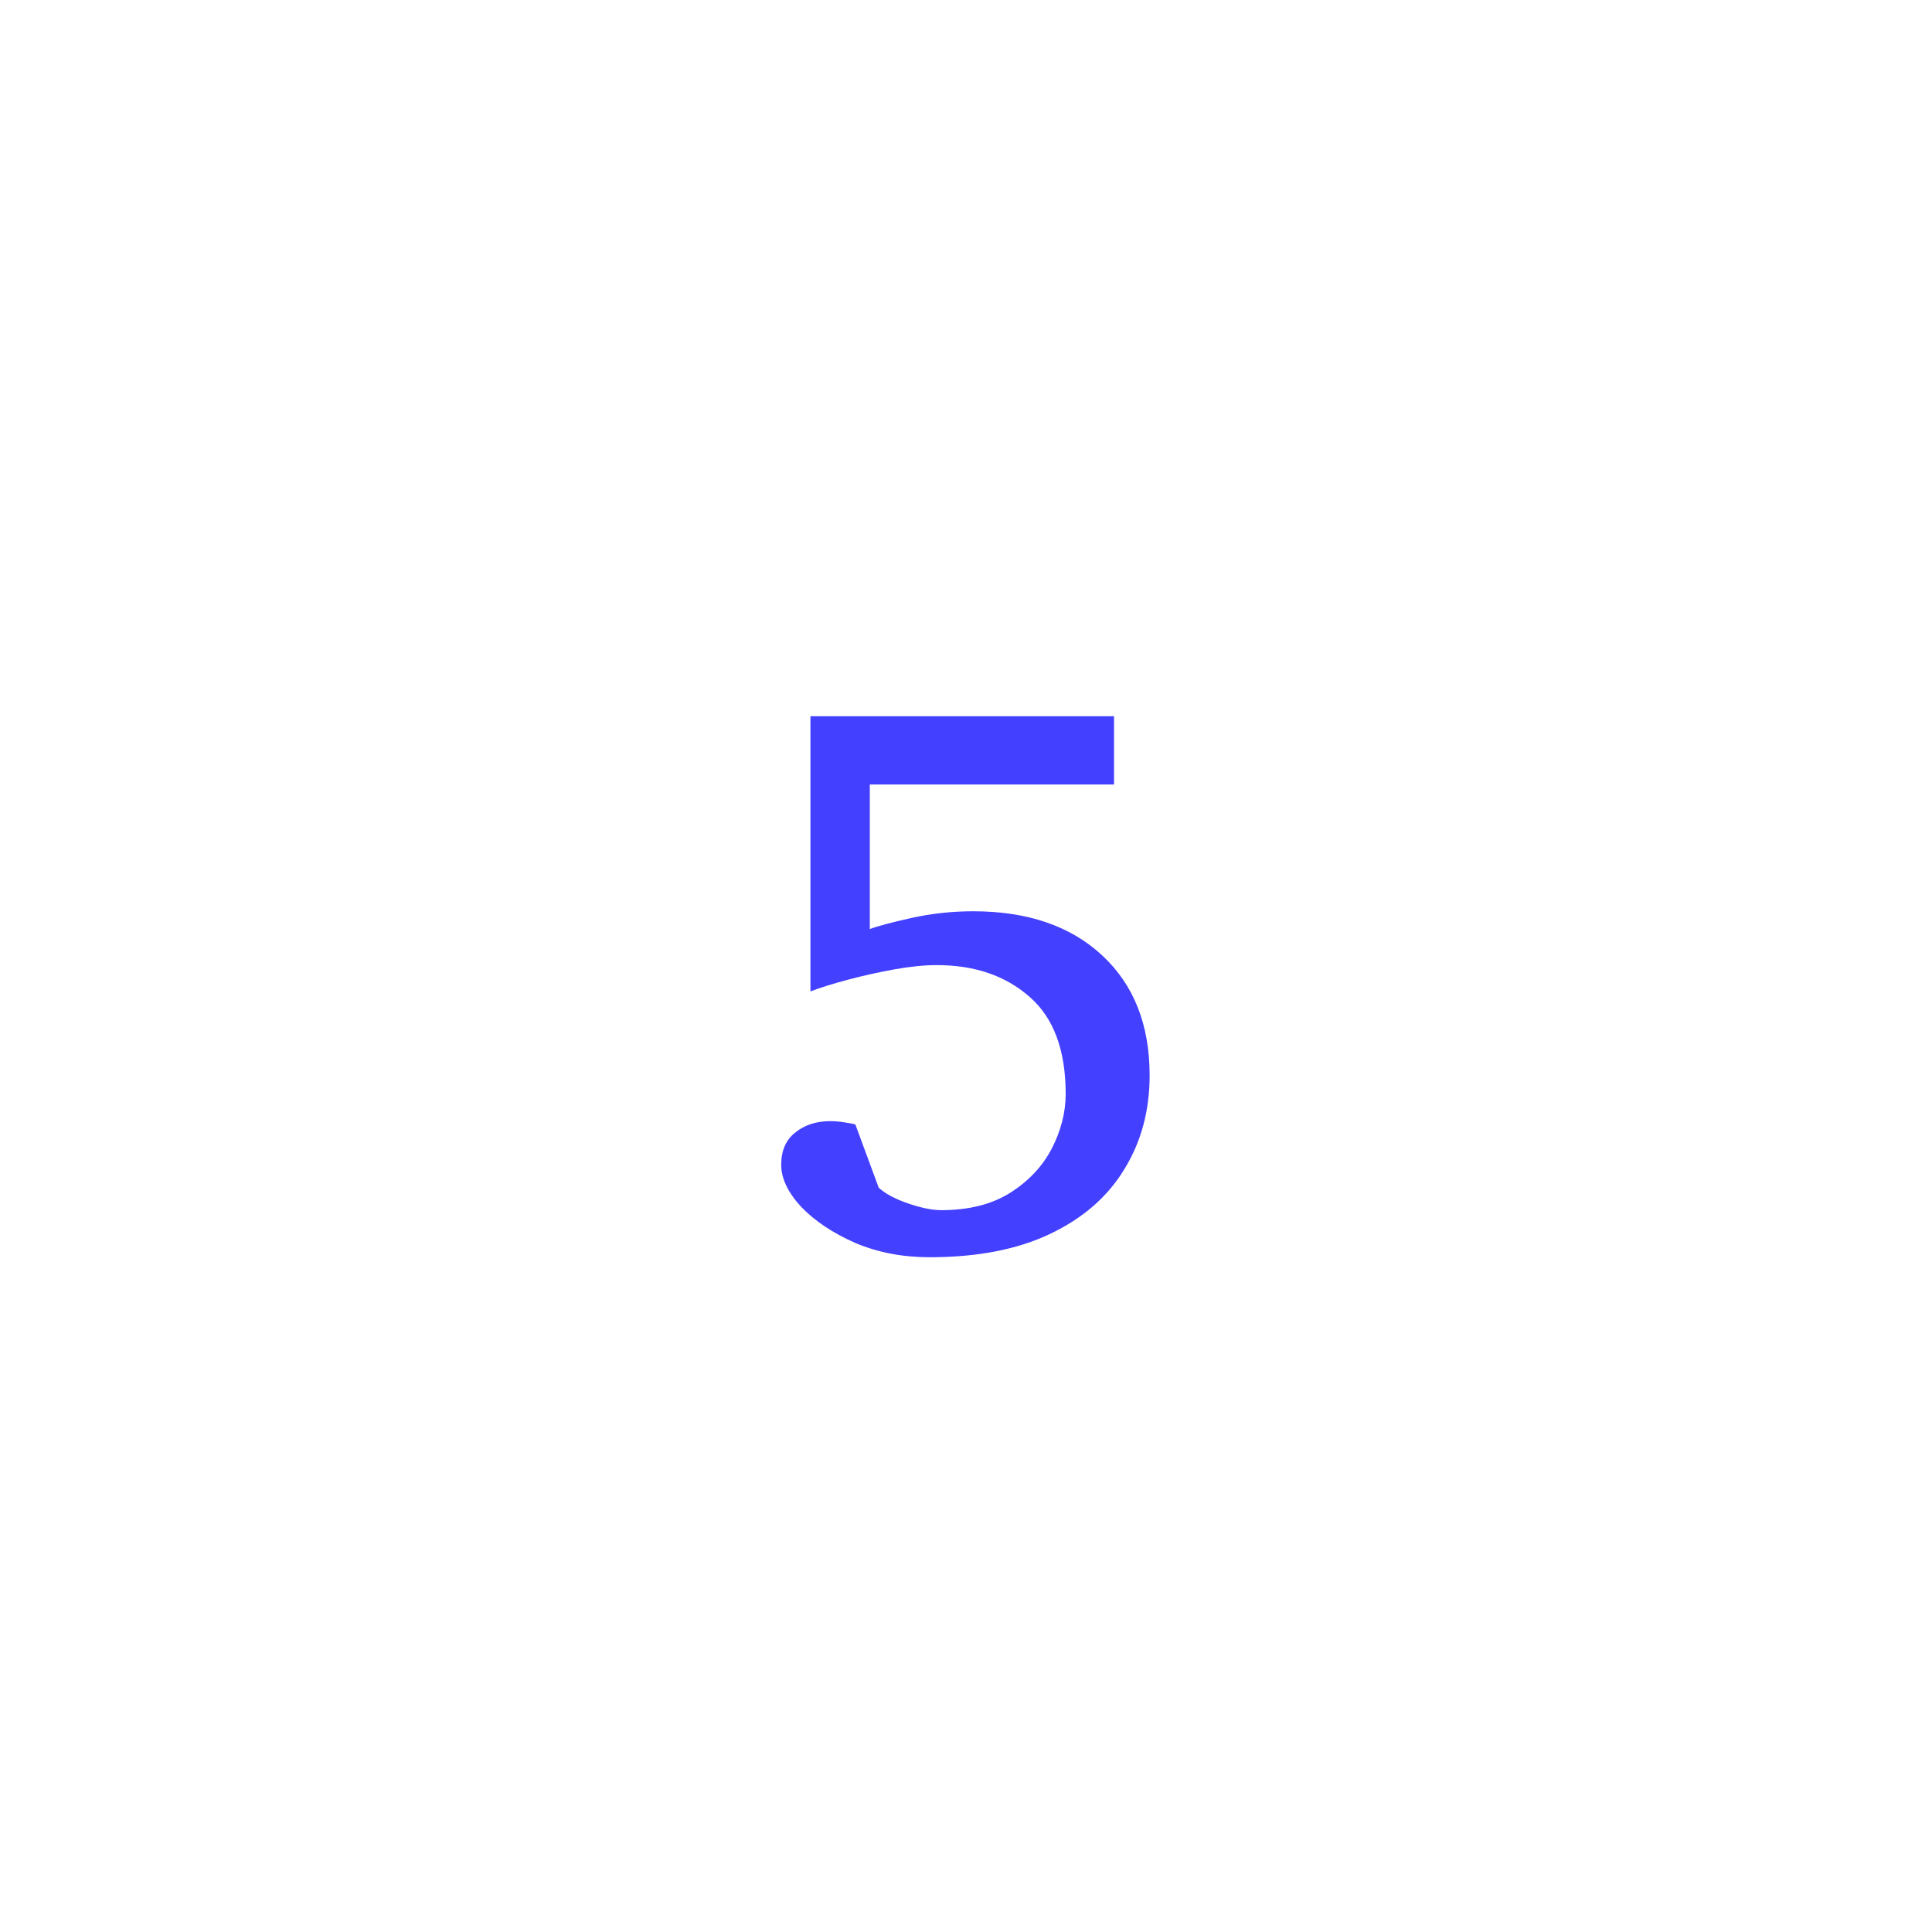 <svg width="89" height="89" viewBox="0 0 89 89" fill="none" xmlns="http://www.w3.org/2000/svg">
<g filter="url(#filter0_d_324_152)">
<rect x="5.5" y="5.5" width="72" height="72" rx="16" fill="white" shape-rendering="crispEdges"/>
<path d="M49.777 46.355C49.777 47.983 49.387 49.428 48.605 50.691C47.837 51.954 46.698 52.944 45.188 53.66C43.69 54.376 41.841 54.734 39.641 54.734C38.391 54.734 37.245 54.513 36.203 54.07C35.175 53.615 34.348 53.061 33.723 52.41C33.111 51.746 32.805 51.102 32.805 50.477C32.805 49.825 33.02 49.331 33.449 48.992C33.879 48.641 34.419 48.465 35.07 48.465C35.266 48.465 35.487 48.484 35.734 48.523C35.995 48.562 36.158 48.595 36.223 48.621L37.297 51.531C37.596 51.805 38.046 52.046 38.645 52.254C39.257 52.462 39.764 52.566 40.168 52.566C41.444 52.566 42.505 52.3 43.352 51.766C44.198 51.232 44.836 50.555 45.266 49.734C45.695 48.901 45.91 48.061 45.91 47.215C45.91 45.197 45.357 43.706 44.25 42.742C43.143 41.766 41.717 41.277 39.973 41.277C39.4 41.277 38.749 41.342 38.02 41.473C37.303 41.603 36.6 41.759 35.91 41.941C35.22 42.124 34.634 42.306 34.152 42.488V29.812H48.137V32.957H36.887V39.617C37.225 39.487 37.857 39.318 38.781 39.109C39.719 38.901 40.676 38.797 41.652 38.797C44.152 38.797 46.132 39.474 47.59 40.828C49.048 42.182 49.777 44.025 49.777 46.355Z" fill="#4440FF"/>
</g>
<defs>
<filter id="filter0_d_324_152" x="0.727" y="0.727" width="87.909" height="87.909" filterUnits="userSpaceOnUse" color-interpolation-filters="sRGB">
<feFlood flood-opacity="0" result="BackgroundImageFix"/>
<feColorMatrix in="SourceAlpha" type="matrix" values="0 0 0 0 0 0 0 0 0 0 0 0 0 0 0 0 0 0 127 0" result="hardAlpha"/>
<feOffset dx="3.182" dy="3.182"/>
<feGaussianBlur stdDeviation="3.977"/>
<feComposite in2="hardAlpha" operator="out"/>
<feColorMatrix type="matrix" values="0 0 0 0 0.458 0 0 0 0 0.437 0 0 0 0 0.437 0 0 0 0.06 0"/>
<feBlend mode="normal" in2="BackgroundImageFix" result="effect1_dropShadow_324_152"/>
<feBlend mode="normal" in="SourceGraphic" in2="effect1_dropShadow_324_152" result="shape"/>
</filter>
</defs>
</svg>
